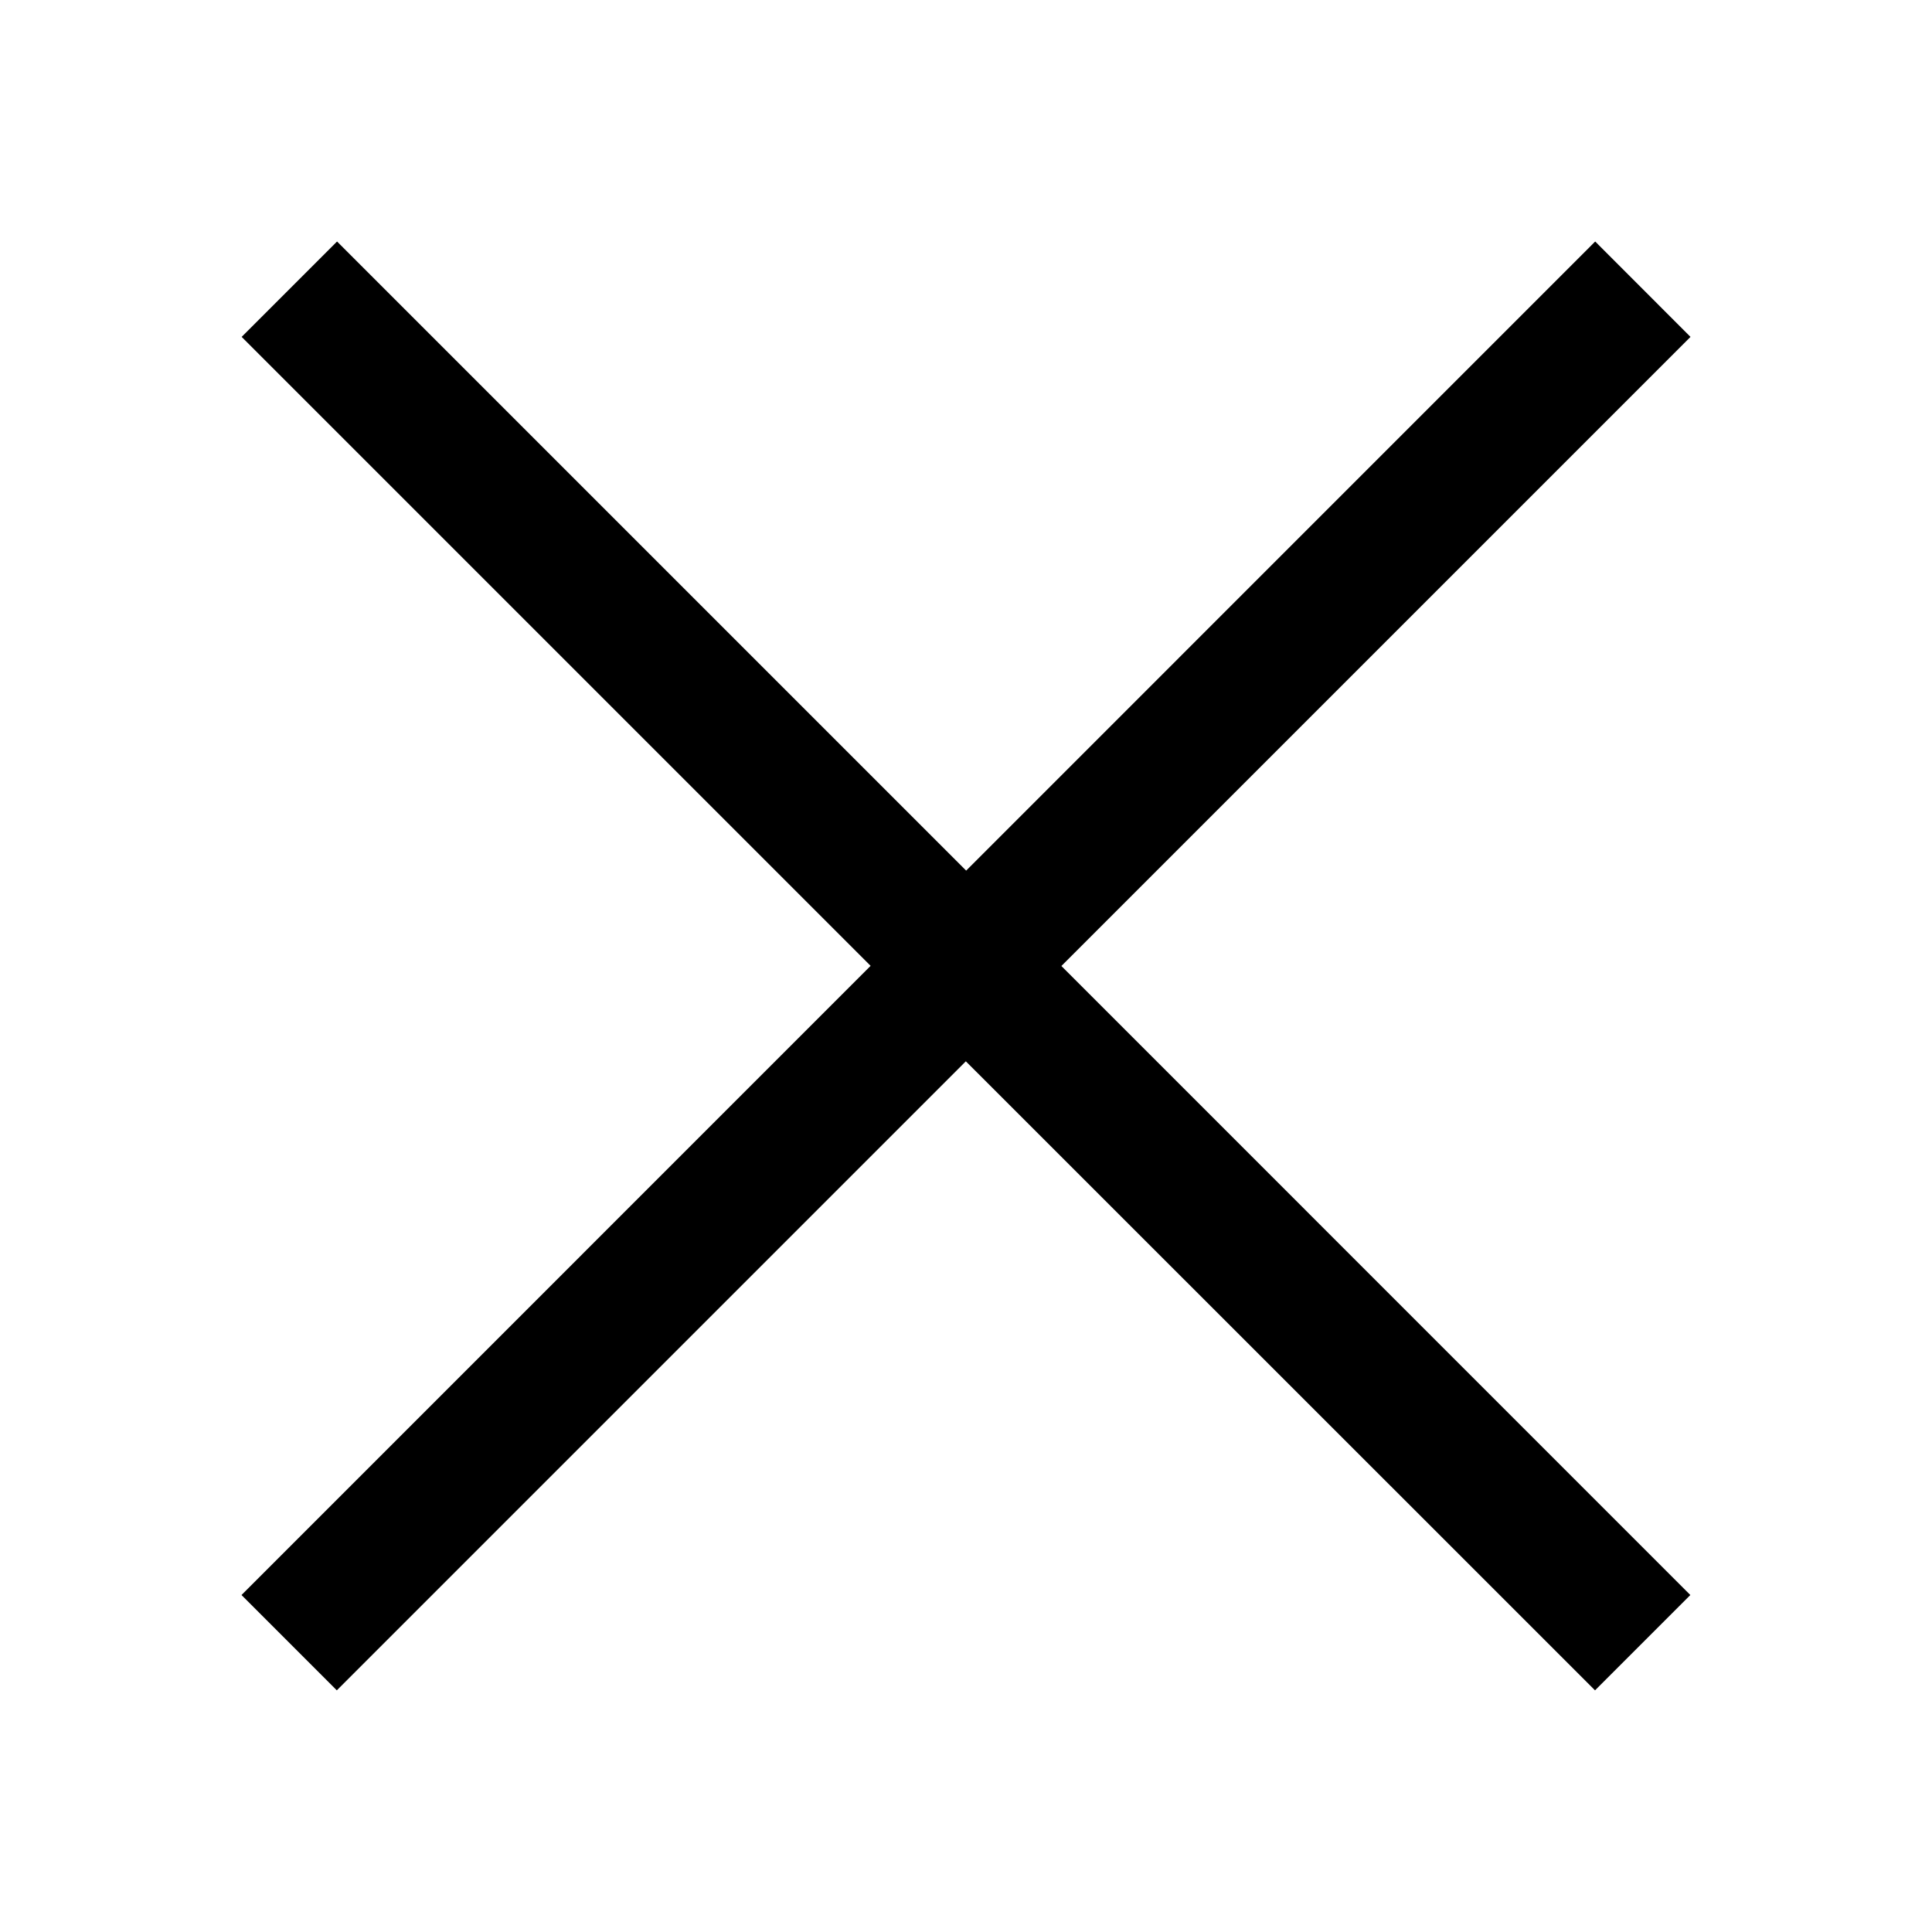 <svg xmlns="http://www.w3.org/2000/svg" viewBox="0 0 24 24" fill="currentColor">
  <path
    d="M21 4.185L13.185 12L20.998 19.814L19.814 20.998L11.998 13.184L4.184 20.998L3 19.814L10.815 11.998L3.002 4.185L4.187 3L12.002 10.815L19.816 3L21 4.185Z"
  />
</svg>